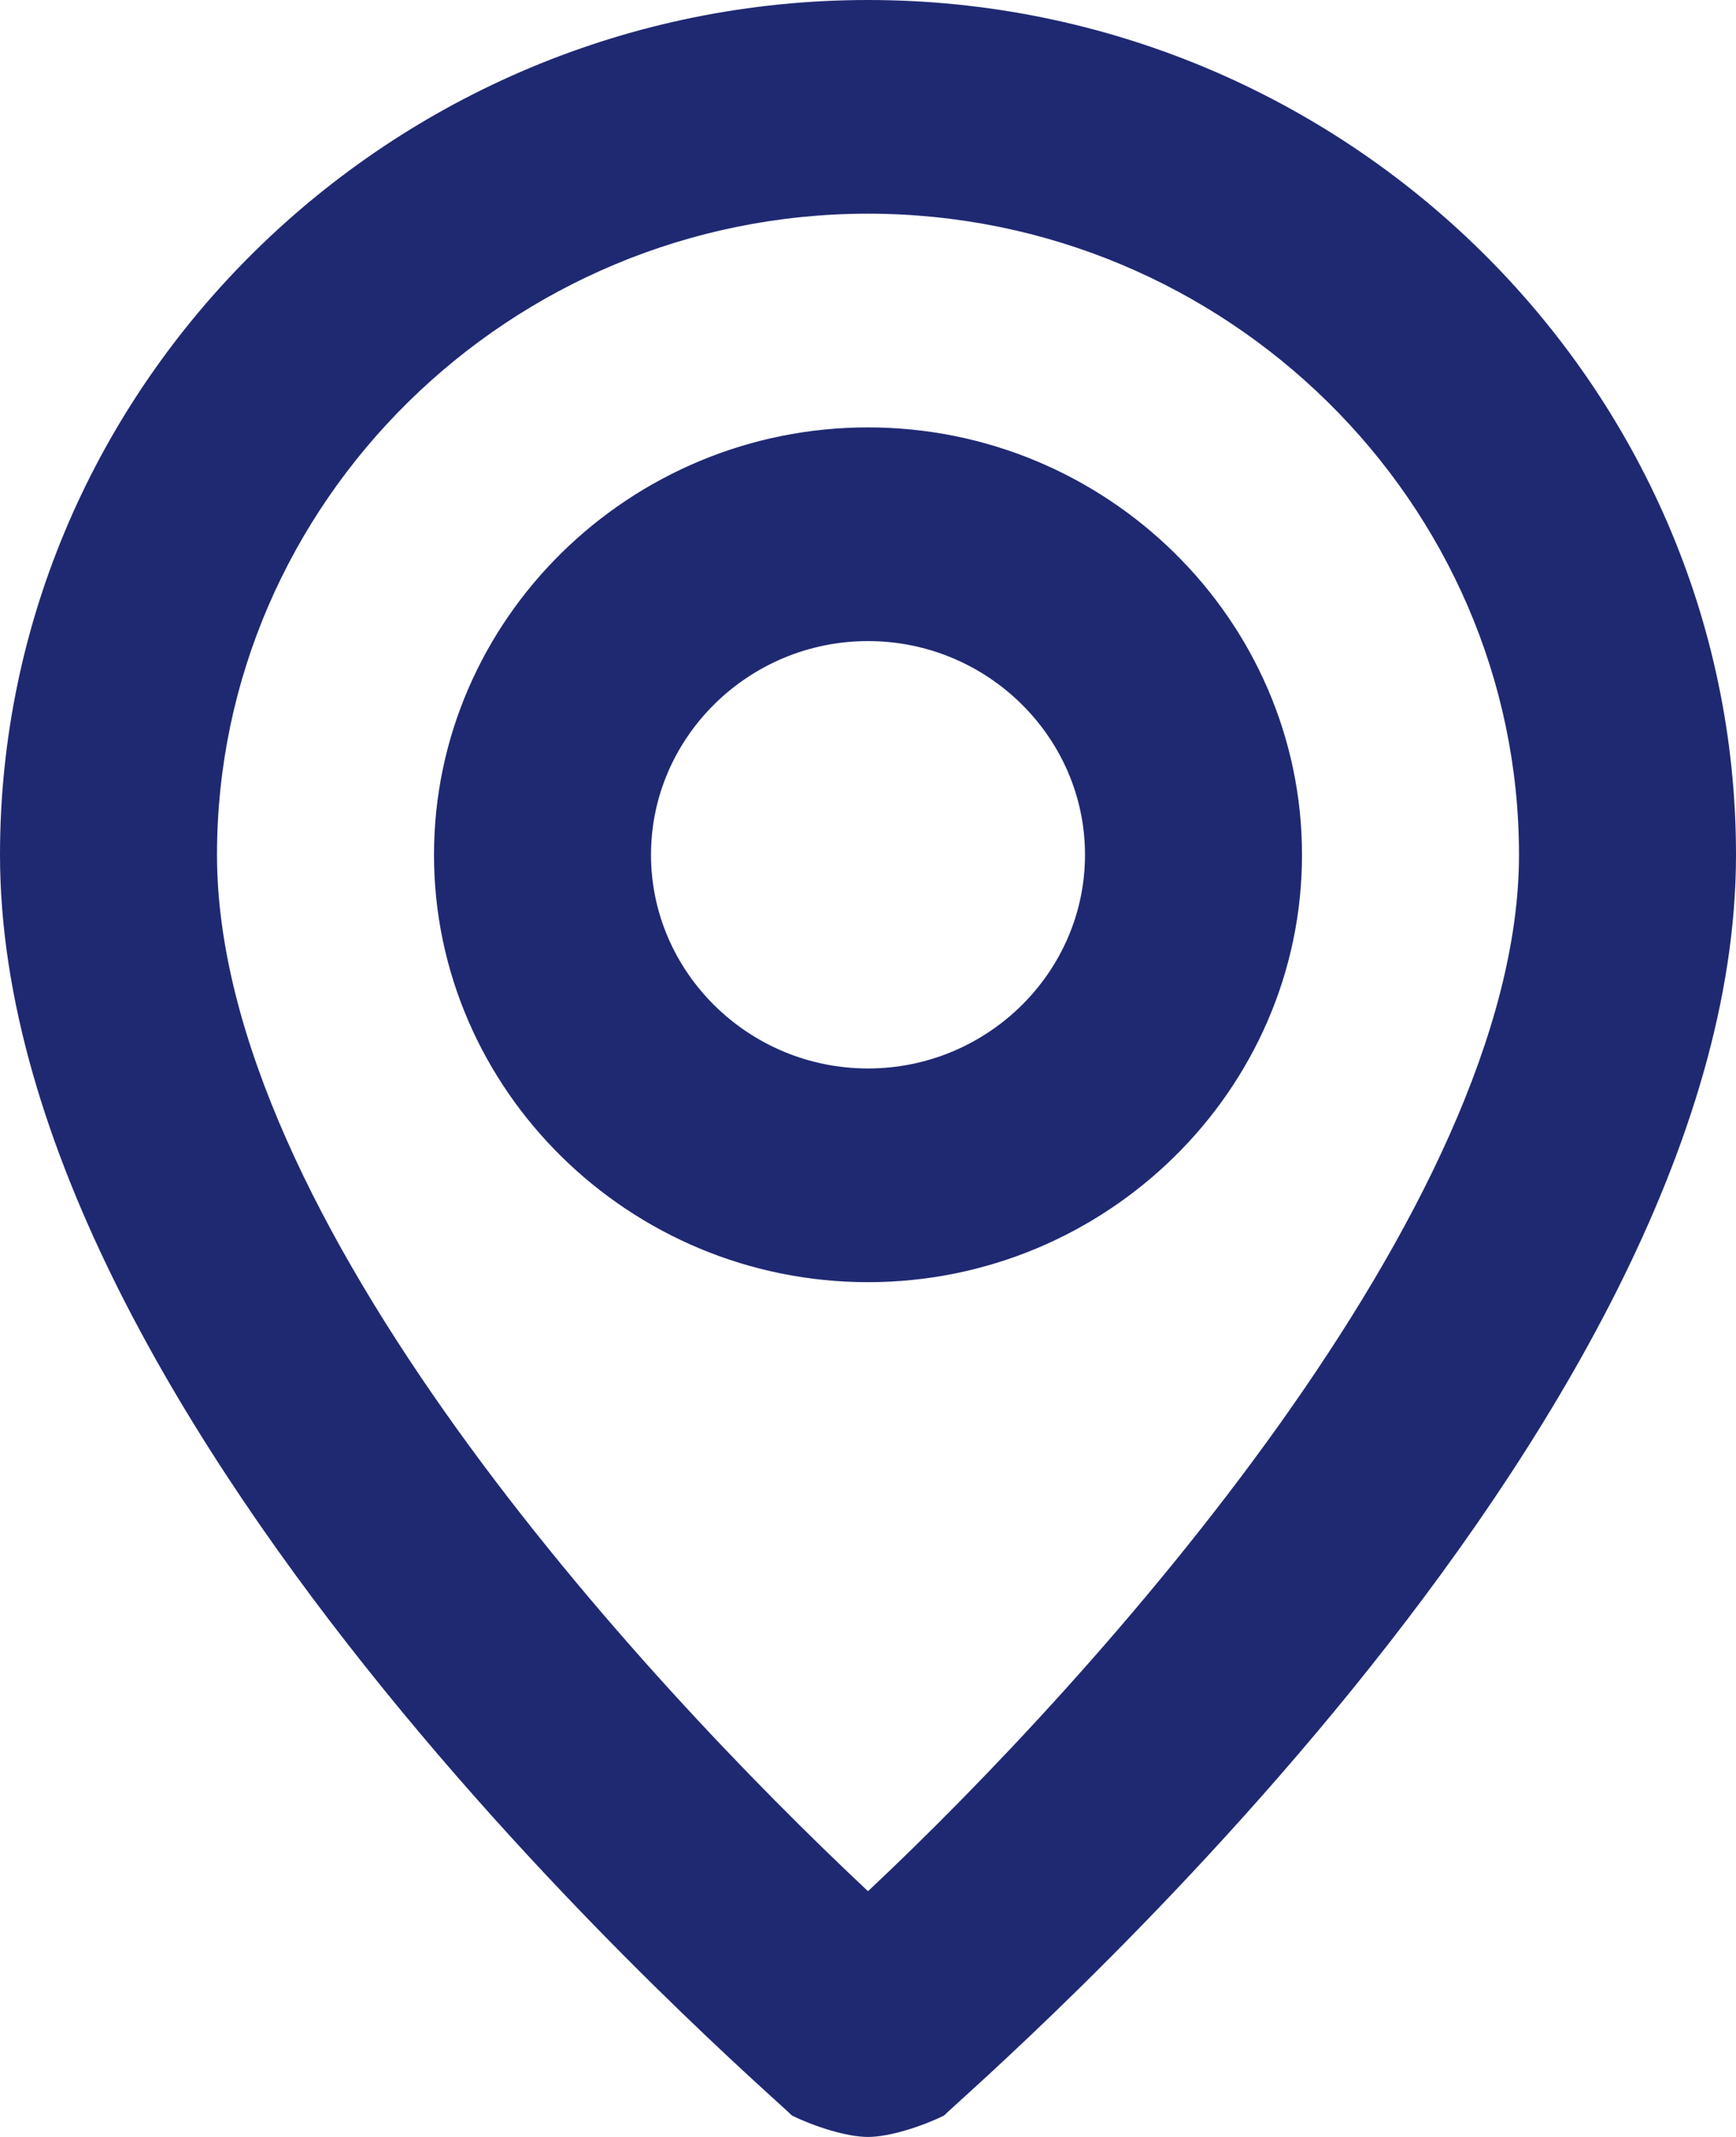 <svg width="13" height="16" viewBox="0 0 13 16" fill="none" xmlns="http://www.w3.org/2000/svg">
<path d="M6.5 0C2.925 0 0 2.88 0 6.4C0 10.72 5.688 15.6 5.931 15.84C6.094 15.92 6.338 16 6.5 16C6.662 16 6.906 15.92 7.069 15.84C7.312 15.6 13 10.72 13 6.4C13 2.88 10.075 0 6.5 0ZM6.5 14.16C4.794 12.56 1.625 9.12 1.625 6.4C1.625 3.76 3.819 1.6 6.5 1.6C9.181 1.6 11.375 3.76 11.375 6.4C11.375 9.04 8.206 12.56 6.5 14.16ZM6.5 3.2C4.713 3.2 3.25 4.64 3.25 6.4C3.25 8.16 4.713 9.6 6.5 9.6C8.287 9.6 9.75 8.16 9.75 6.4C9.75 4.64 8.287 3.2 6.5 3.2ZM6.5 8C5.606 8 4.875 7.28 4.875 6.4C4.875 5.52 5.606 4.8 6.5 4.8C7.394 4.8 8.125 5.52 8.125 6.4C8.125 7.28 7.394 8 6.5 8Z" fill="#1F2972"/>
</svg>

